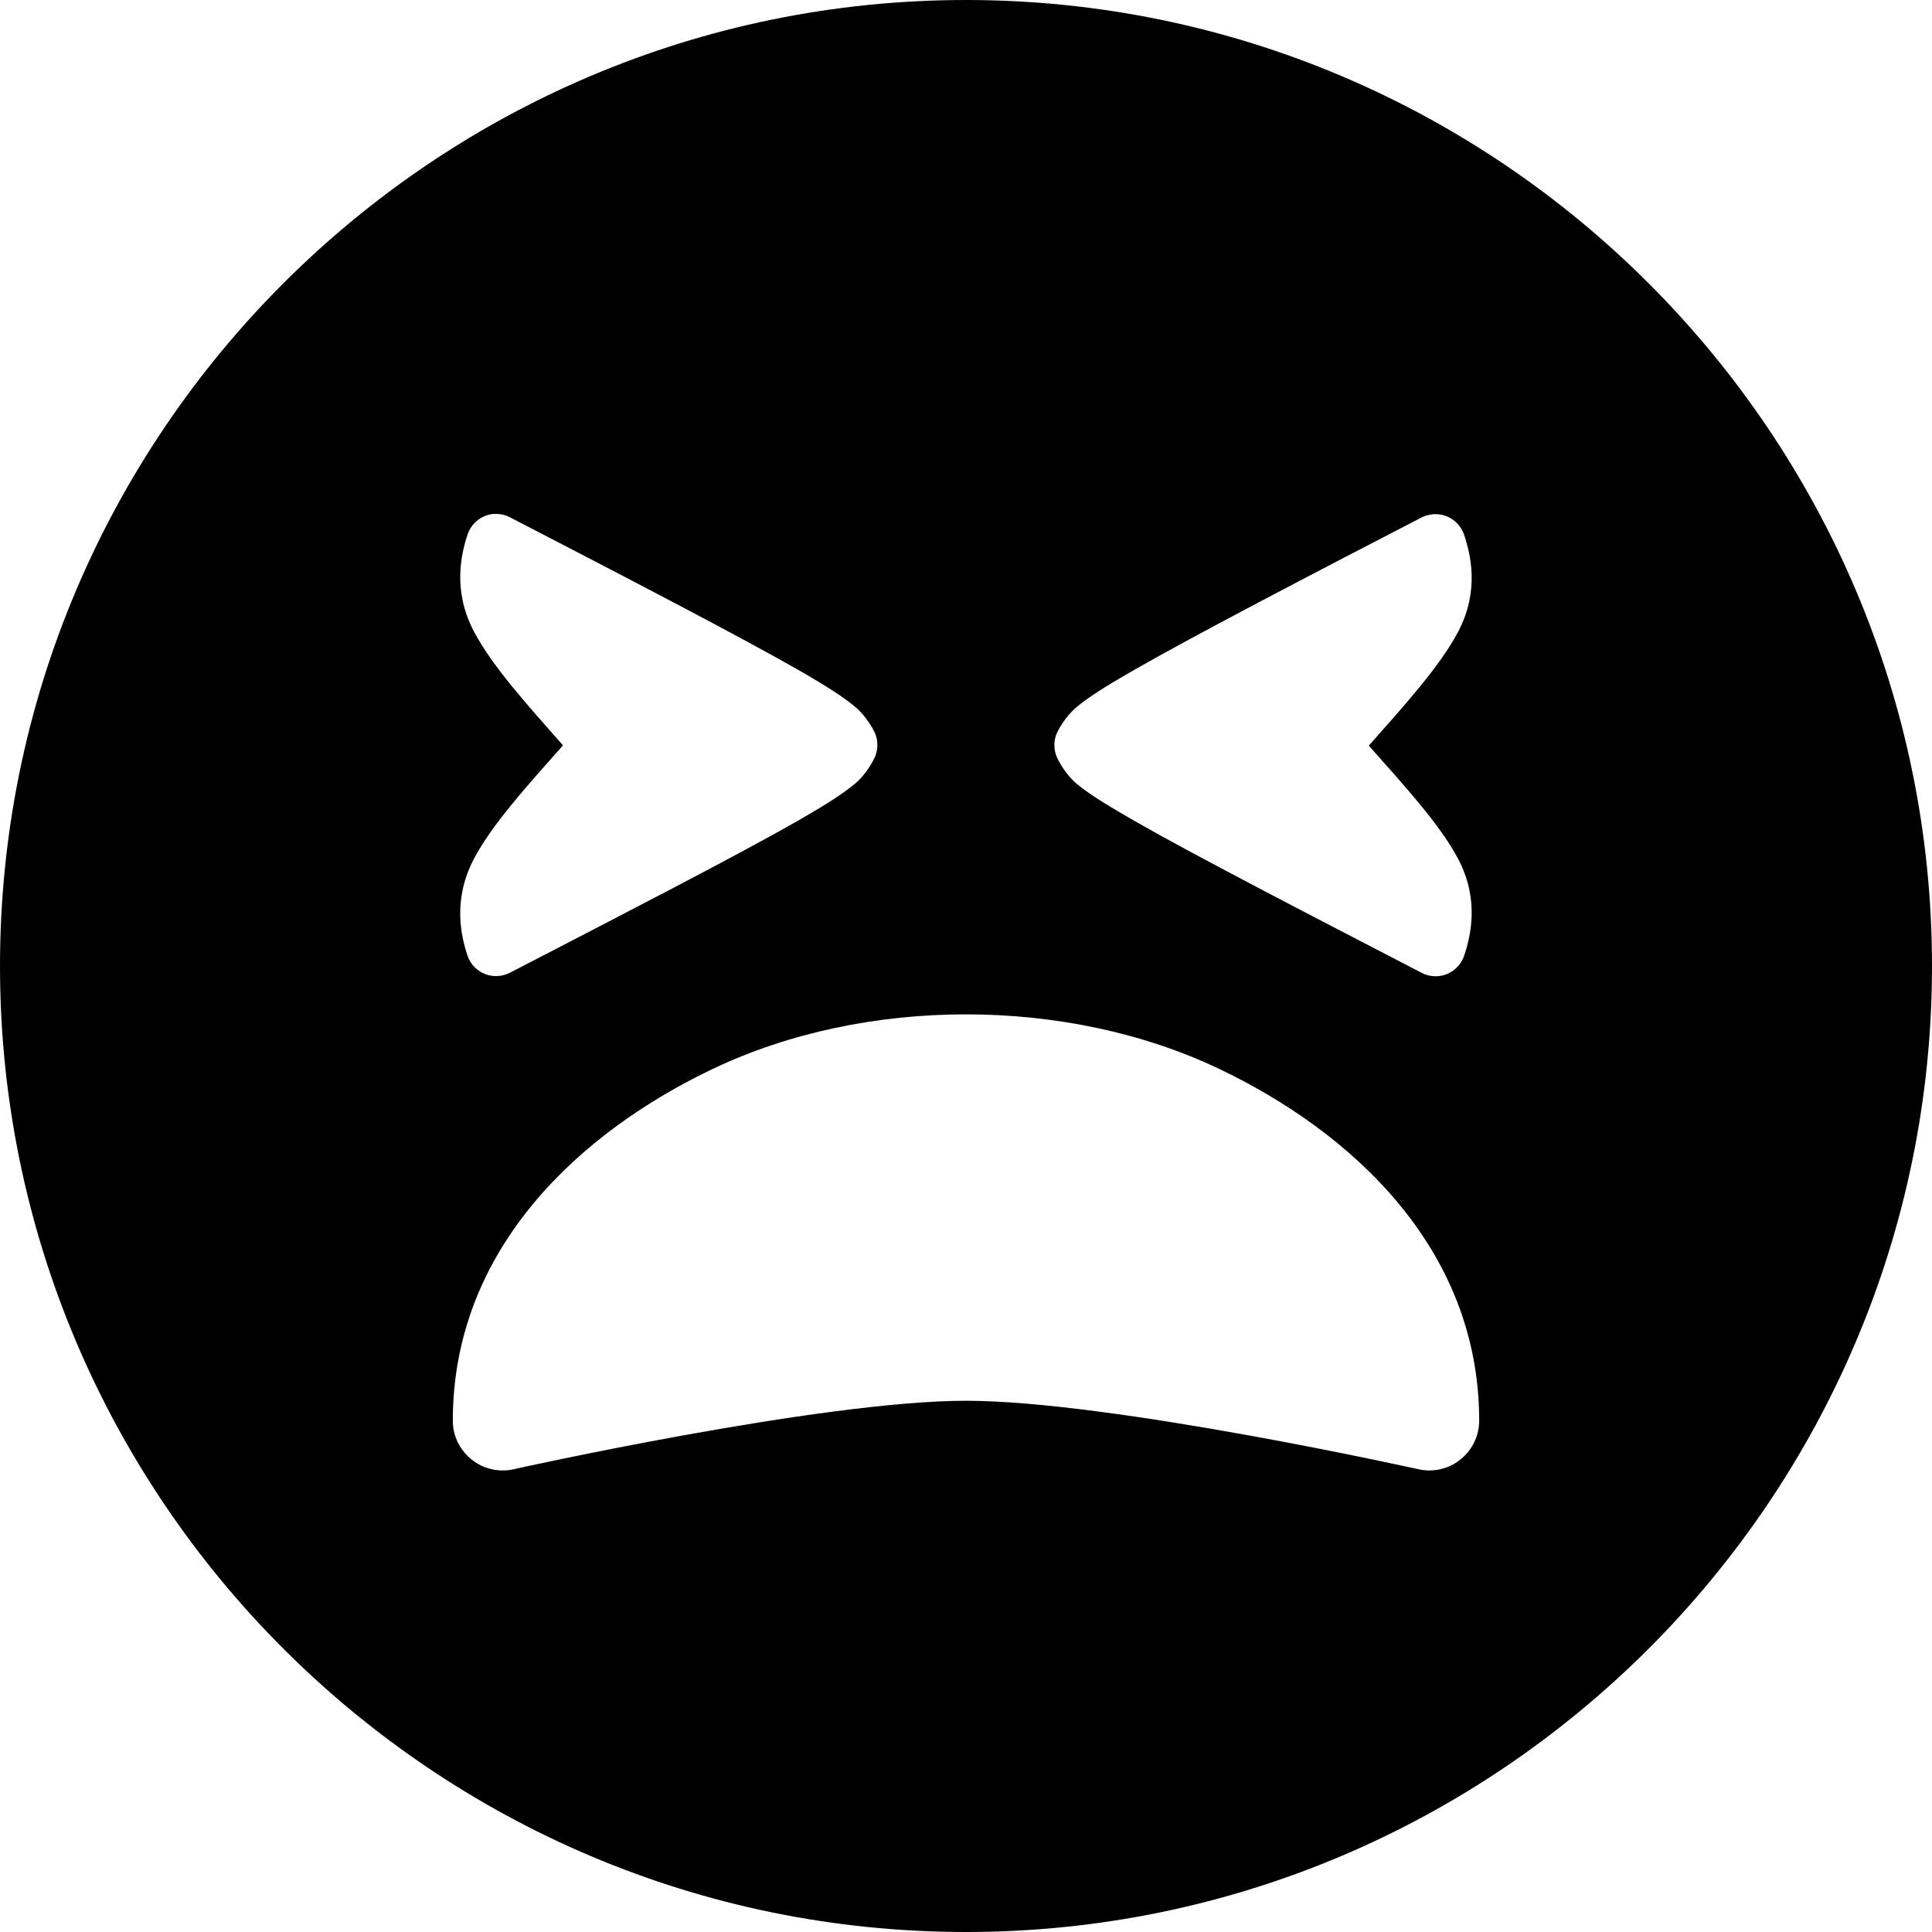 <!-- Generated by IcoMoon.io -->
<svg version="1.1" xmlns="http://www.w3.org/2000/svg" width="32" height="32" viewBox="0 0 32 32">
<title>emoji-tired-s</title>
<path d="M16 0c-8.819 0-16 7.181-16 16s7.181 16 16 16c8.819 0 16-7.181 16-16s-7.181-16-16-16zM8.205 8.512c0.004 0 0.008 0 0.013 0 0.083 0 0.162 0.020 0.23 0.056l-0.003-0.001c1.888 0.978 3.777 1.957 4.77 2.525 0.496 0.284 0.766 0.461 0.953 0.619s0.307 0.385 0.332 0.451c0.020 0.052 0.032 0.113 0.032 0.177s-0.012 0.124-0.033 0.18l0.001-0.003c-0.025 0.067-0.145 0.301-0.332 0.459s-0.457 0.335-0.953 0.619c-0.993 0.569-2.881 1.54-4.77 2.518-0.066 0.035-0.145 0.055-0.229 0.055-0.218 0-0.403-0.139-0.471-0.333l-0.001-0.004c-0.11-0.329-0.248-0.929 0.104-1.602 0.299-0.572 0.895-1.225 1.477-1.883-0.583-0.659-1.177-1.316-1.477-1.889-0.352-0.672-0.213-1.272-0.104-1.602 0.061-0.182 0.219-0.315 0.412-0.34h0.002c0.013-0.001 0.029-0.002 0.044-0.002 0.001 0 0.002 0 0.003 0v0-0.002zM23.74 8.516c0.002 0 0.005 0 0.008 0s0.006 0 0.008 0v0c0.006 0 0.013 0 0.020 0 0.219 0 0.405 0.141 0.473 0.337l0.001 0.004c0.11 0.329 0.256 0.929-0.096 1.602-0.3 0.573-0.899 1.231-1.482 1.891 0.582 0.658 1.183 1.309 1.482 1.881 0.352 0.672 0.206 1.272 0.096 1.602-0.070 0.198-0.255 0.337-0.473 0.337-0.083 0-0.162-0.020-0.231-0.057l0.003 0.001c-1.888-0.978-3.767-1.949-4.76-2.518-0.496-0.284-0.774-0.461-0.961-0.619s-0.307-0.392-0.332-0.459c-0.020-0.052-0.032-0.113-0.032-0.177s0.012-0.124 0.033-0.18l-0.001 0.003c0.025-0.067 0.145-0.291 0.332-0.449s0.465-0.337 0.961-0.621c0.993-0.569 2.871-1.548 4.76-2.525 0.056-0.028 0.121-0.046 0.19-0.051h0.001zM16 16.801c1.463 0 2.927 0.3 4.191 0.902 2.172 1.034 4.309 2.957 4.309 5.828-0.001 0.455-0.37 0.824-0.826 0.824-0.066 0-0.13-0.008-0.192-0.022l0.006 0.001c0 0-5.087-1.133-7.488-1.133s-7.488 1.133-7.488 1.133c-0.049 0.012-0.106 0.020-0.165 0.021h-0.001c-0.006 0-0.013 0-0.020 0-0.456 0-0.825-0.369-0.826-0.824v0c0-2.871 2.136-4.794 4.309-5.828 1.265-0.602 2.728-0.902 4.191-0.902z"></path>
</svg>
